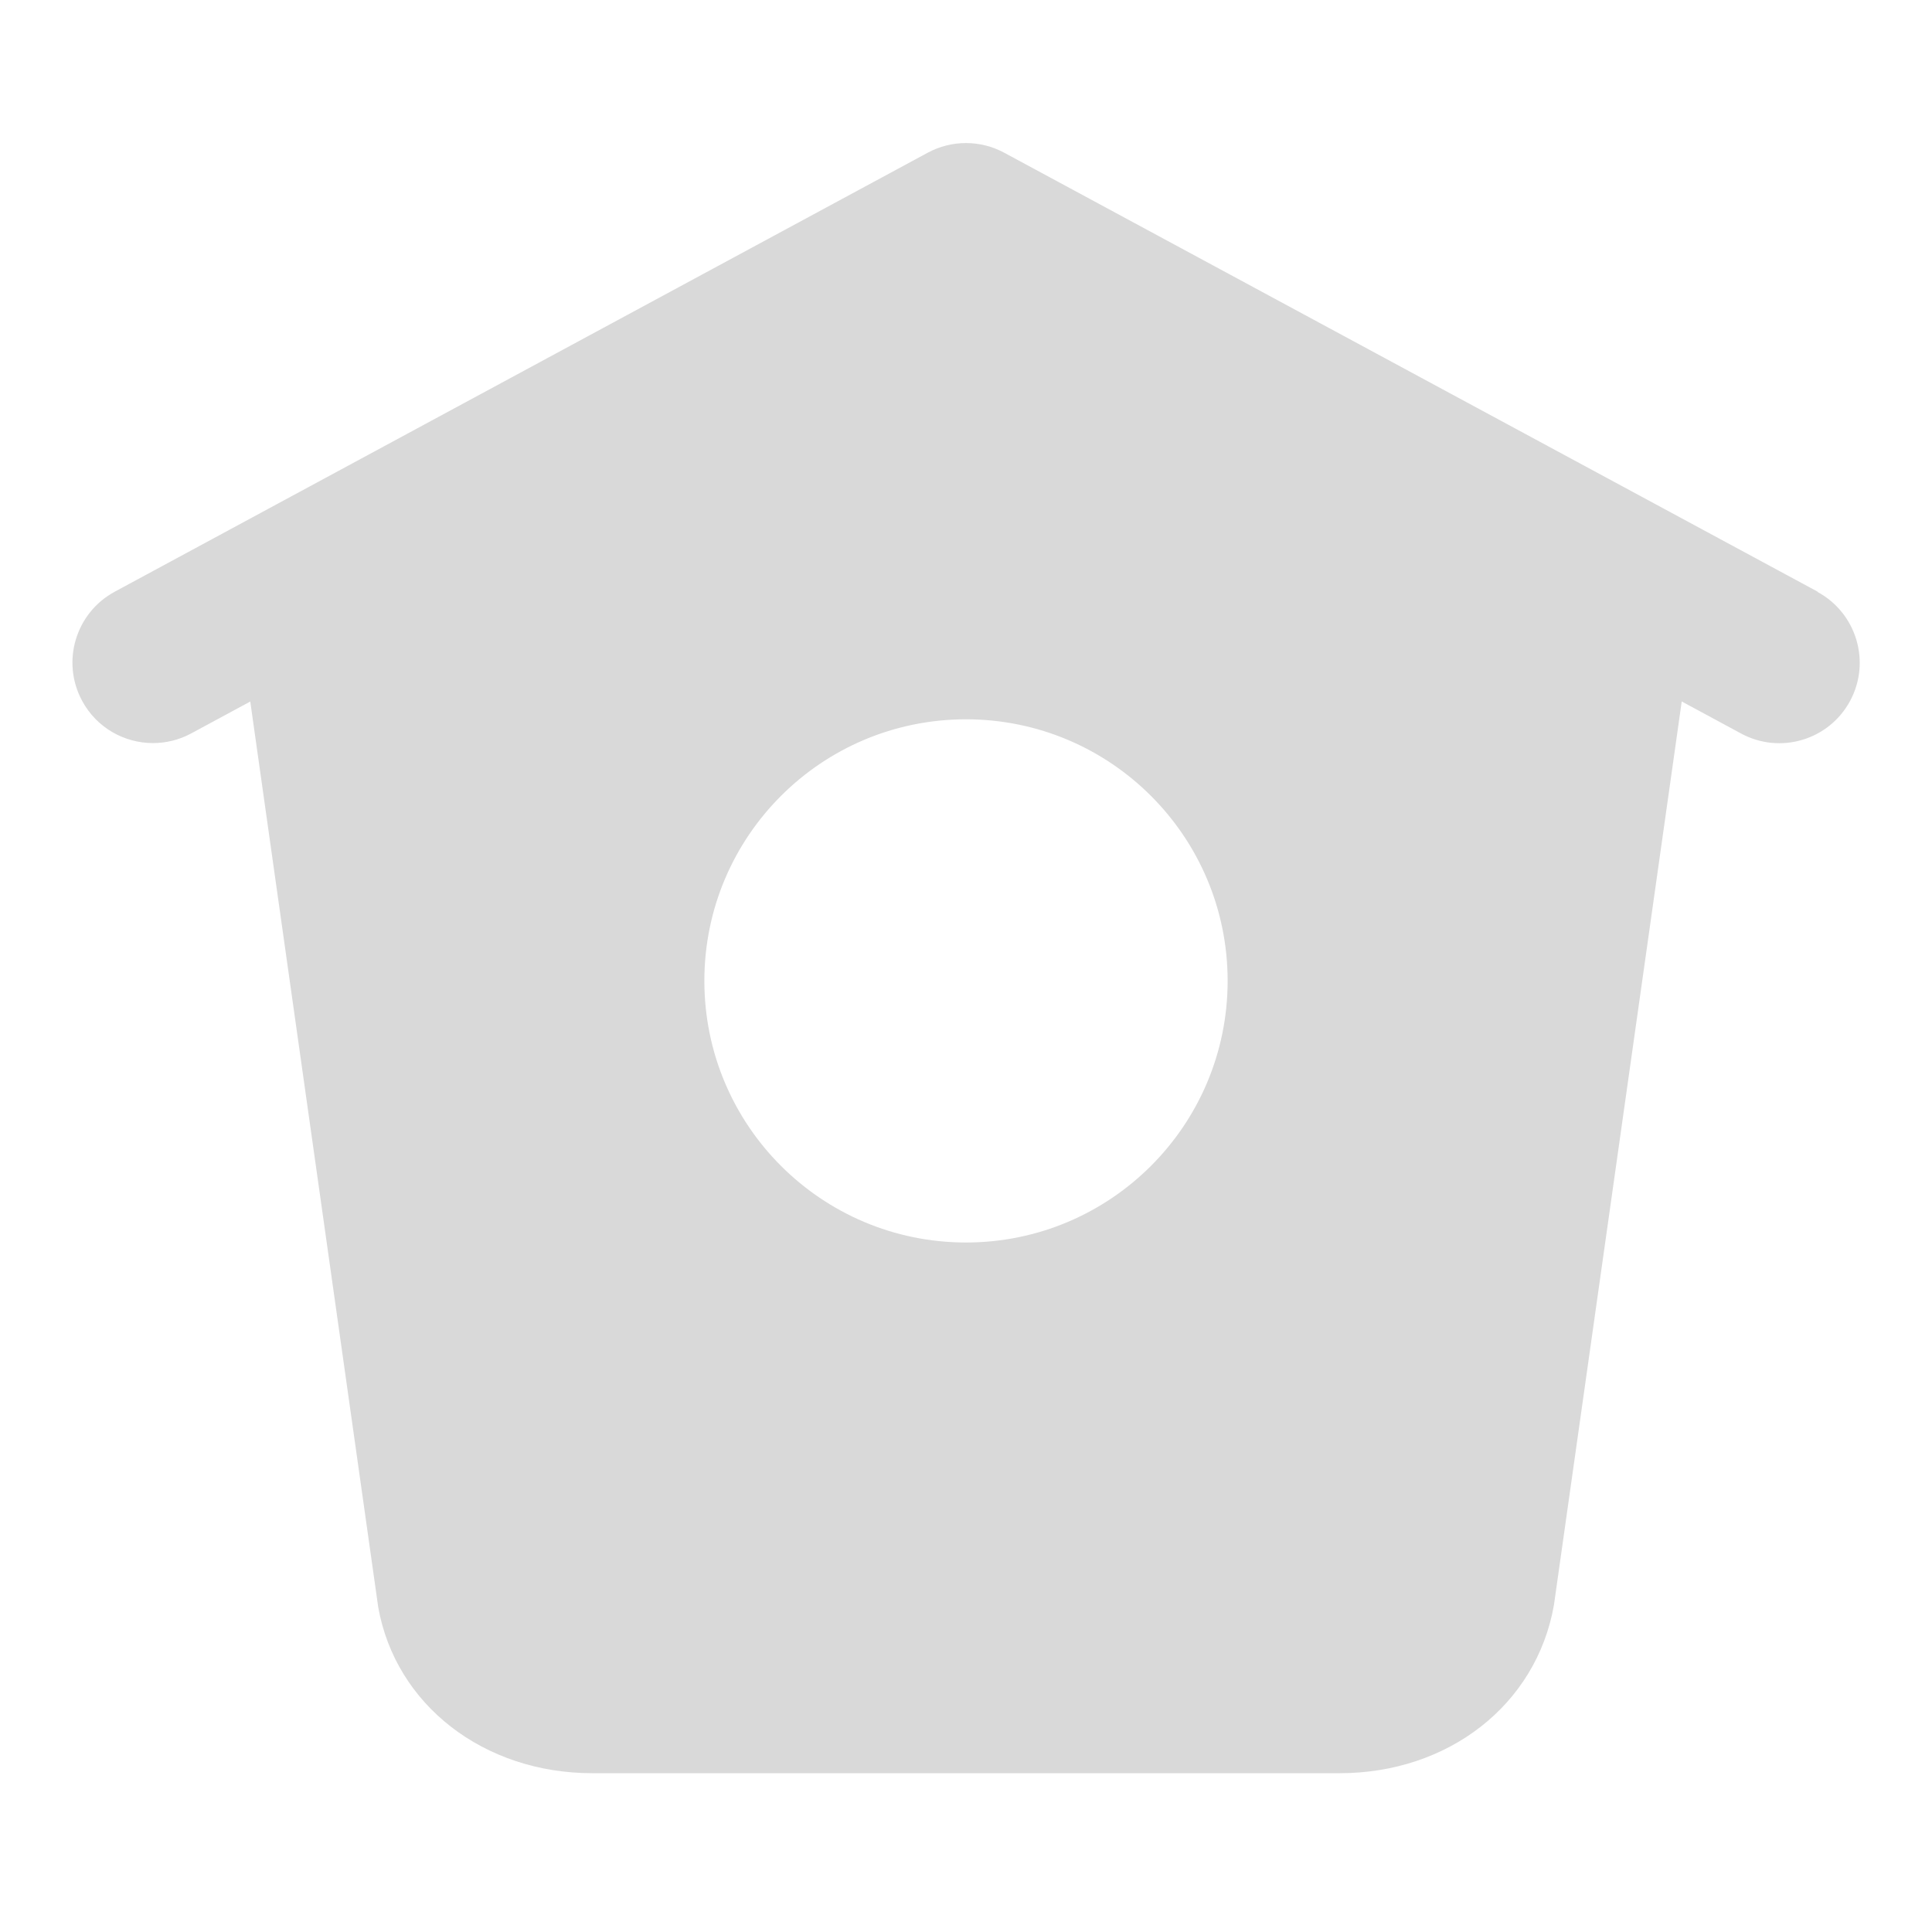 <svg width="26" height="26" viewBox="0 0 26 26" fill="none" xmlns="http://www.w3.org/2000/svg">
<path  d="M24.462 7.963L13.514 2.055C13.193 1.882 12.806 1.882 12.485 2.055L1.544 7.963C1.017 8.248 0.821 8.905 1.105 9.431C1.3 9.794 1.674 10 2.058 10C2.232 10 2.409 9.959 2.573 9.87L3.368 9.441L5.09 21.629C5.324 22.944 6.51 23.863 7.972 23.863H18.028C19.49 23.863 20.675 22.944 20.912 21.601L22.632 9.44L23.43 9.871C23.956 10.156 24.613 9.96 24.897 9.434C25.182 8.907 24.984 8.25 24.459 7.966L24.462 7.963ZM13 16.721C11.055 16.721 9.479 15.145 9.479 13.2C9.479 11.256 11.055 9.68 13 9.68C14.944 9.68 16.521 11.256 16.521 13.2C16.521 15.145 14.944 16.721 13 16.721Z" fill="#d9d9d9"/>
</svg>
